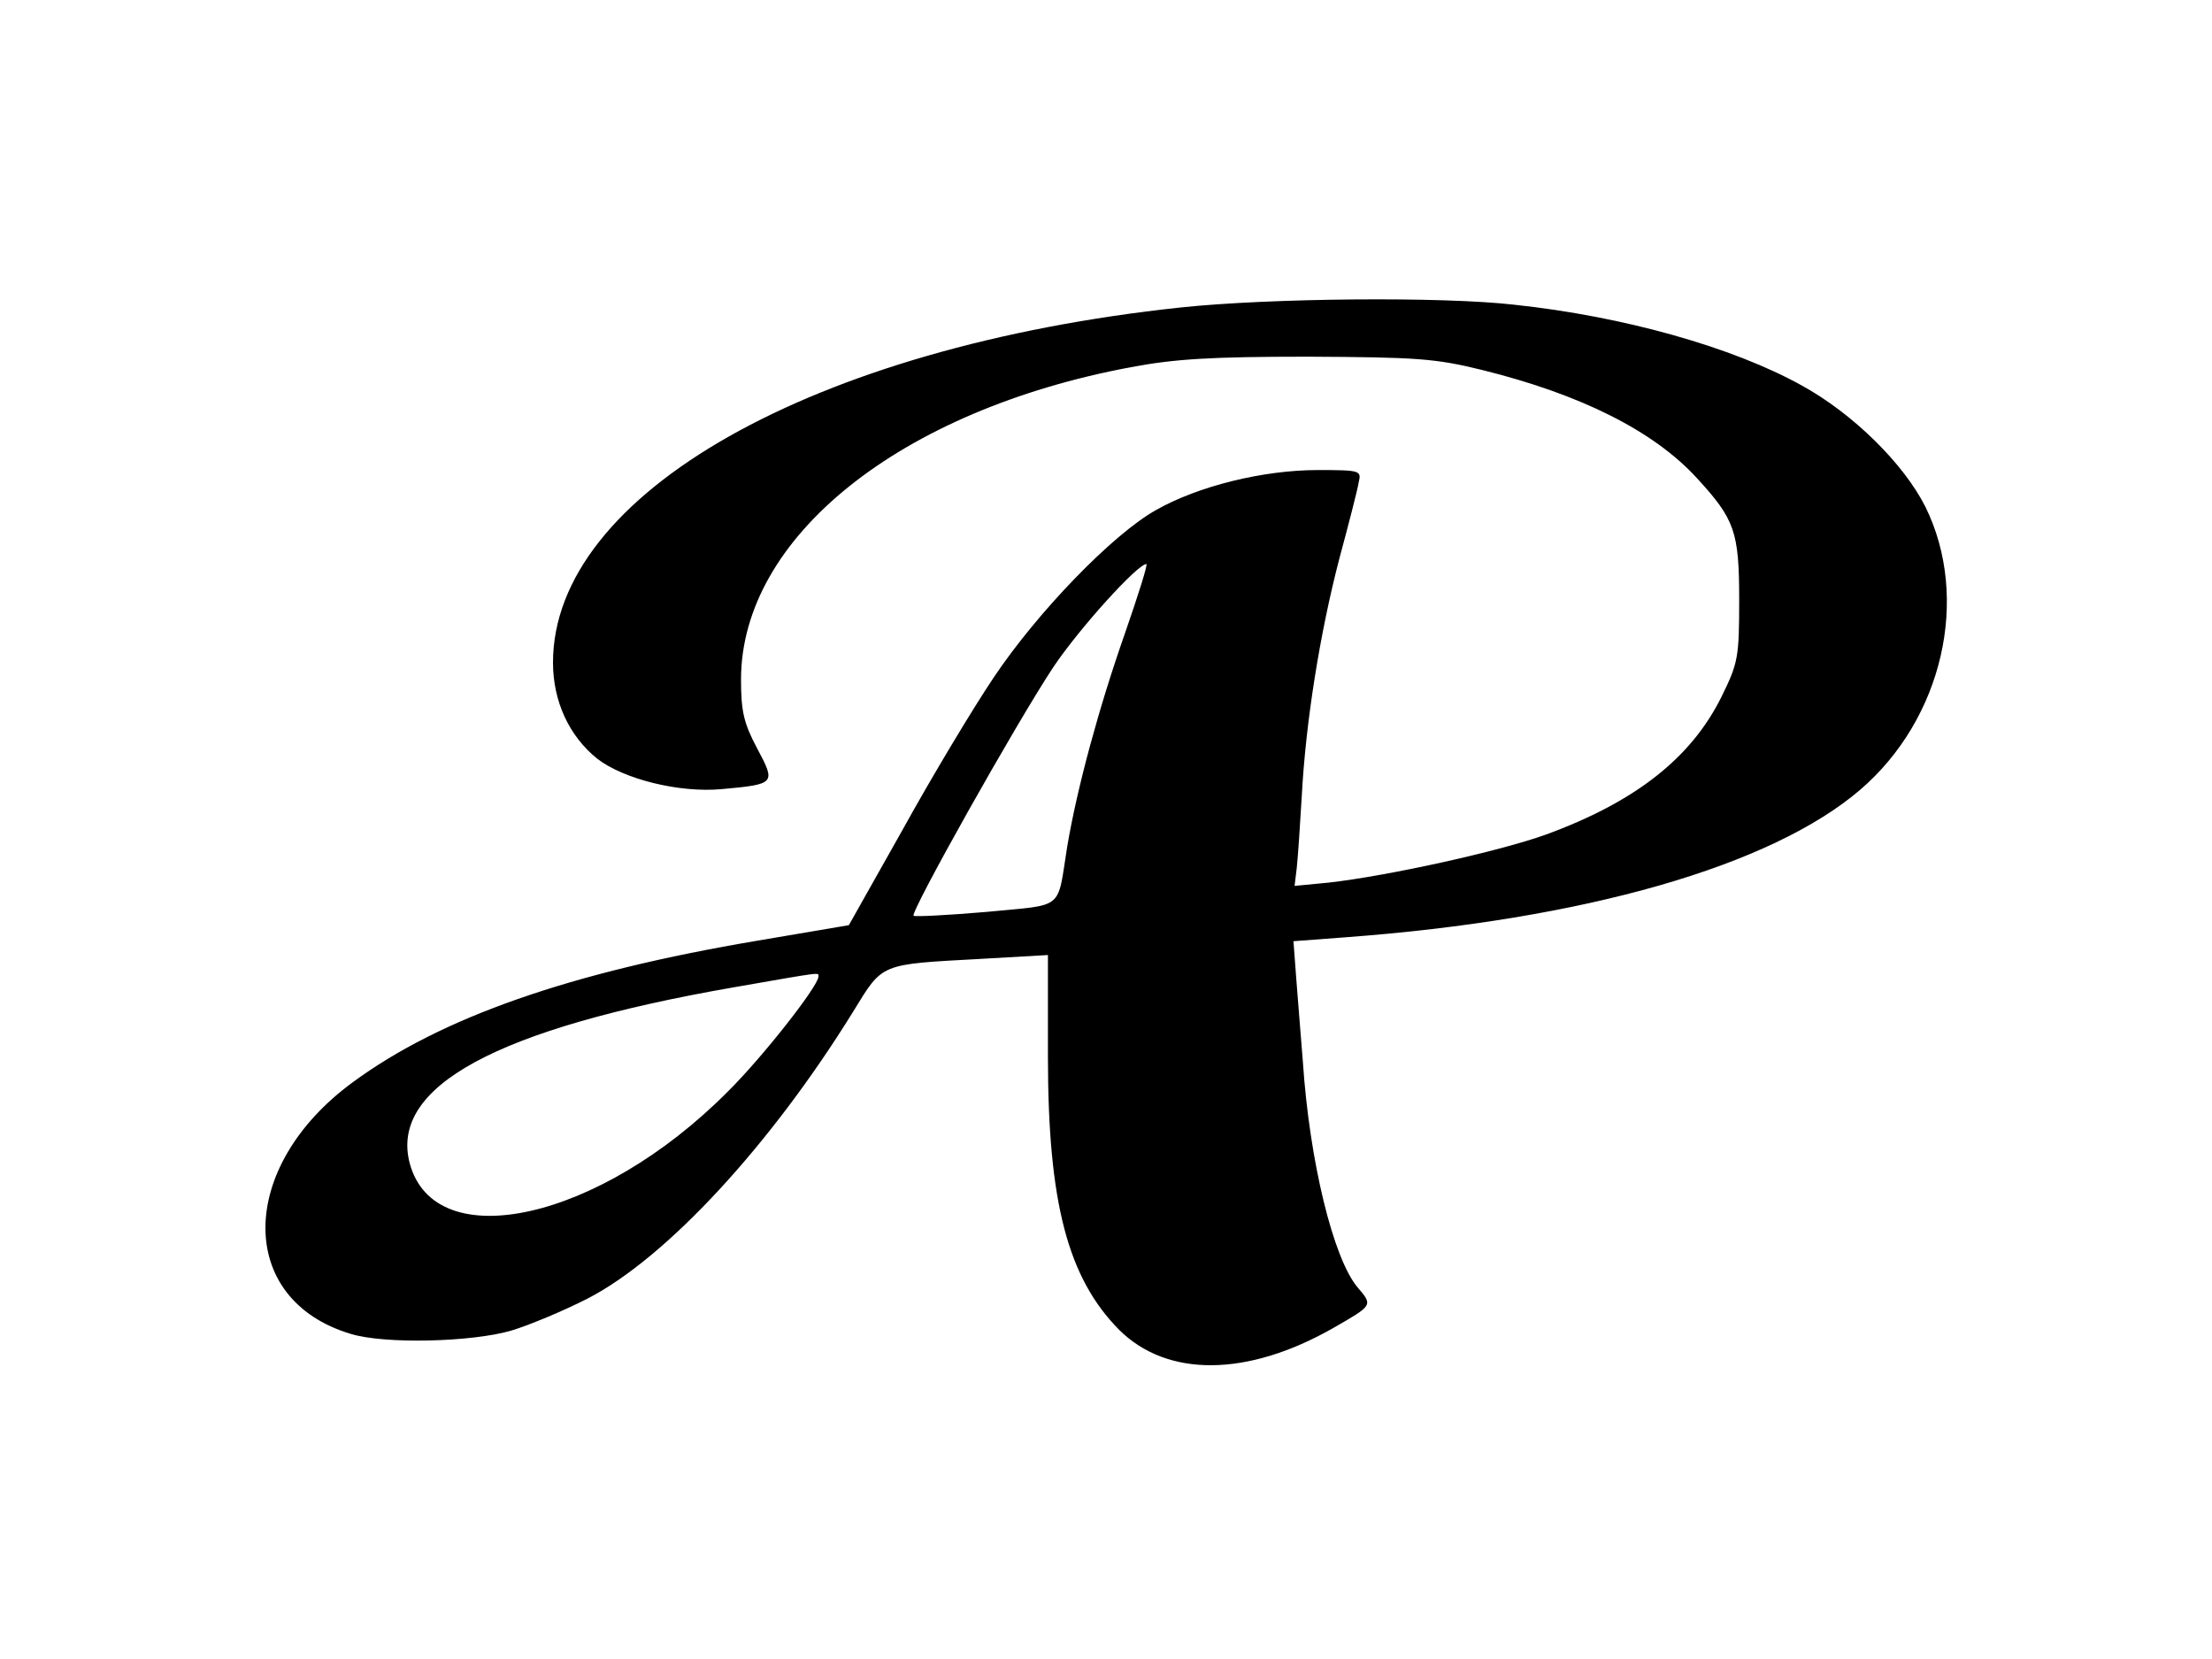 <?xml version="1.0" standalone="no"?>
<!DOCTYPE svg PUBLIC "-//W3C//DTD SVG 20010904//EN"
 "http://www.w3.org/TR/2001/REC-SVG-20010904/DTD/svg10.dtd">
<svg version="1.0" xmlns="http://www.w3.org/2000/svg"
 width="400pt" height="300pt" viewBox="0 0 400 300"
 preserveAspectRatio="xMidYMid meet">

<g transform="translate(0,300) scale(0.1,-0.1)"
fill="#000000" stroke="none">
<path d="M2135 2444 c-665 -71 -1135 -337 -1135 -642 0 -70 29 -133 80 -174
48 -37 148 -62 225 -55 98 9 98 10 64 74 -24 45 -29 67 -29 124 0 257 287 487
705 565 79 15 146 19 320 19 196 -1 230 -3 315 -24 178 -44 310 -110 388 -195
69 -75 77 -97 77 -221 0 -104 -2 -114 -32 -175 -55 -111 -156 -190 -317 -249
-86 -31 -287 -75 -393 -87 l-62 -6 4 33 c2 19 6 77 9 129 7 134 33 296 68 430
17 63 33 125 35 138 5 21 3 22 -74 22 -99 0 -216 -29 -292 -72 -79 -44 -215
-185 -294 -303 -37 -55 -111 -178 -164 -274 l-98 -174 -165 -28 c-339 -57
-573 -139 -732 -256 -209 -153 -211 -393 -4 -455 61 -19 220 -15 291 6 33 10
95 36 138 58 143 74 331 278 480 519 54 88 47 85 230 95 l122 7 0 -184 c0
-264 36 -400 129 -494 87 -86 231 -85 386 3 73 42 73 41 45 74 -44 52 -87 228
-99 408 -4 47 -9 115 -12 151 l-5 67 93 7 c434 32 771 129 932 267 149 128
199 346 118 511 -39 78 -131 169 -224 220 -124 69 -322 125 -520 146 -131 15
-443 12 -603 -5z m-101 -590 c-47 -134 -86 -278 -104 -384 -19 -118 -3 -105
-146 -119 -70 -6 -129 -9 -132 -7 -6 7 186 349 253 450 47 70 152 186 168 186
3 0 -15 -57 -39 -126z m-554 -620 c0 -17 -102 -147 -165 -209 -231 -232 -528
-298 -574 -129 -37 139 156 244 588 319 161 28 151 27 151 19z"/>
</g>
</svg>
